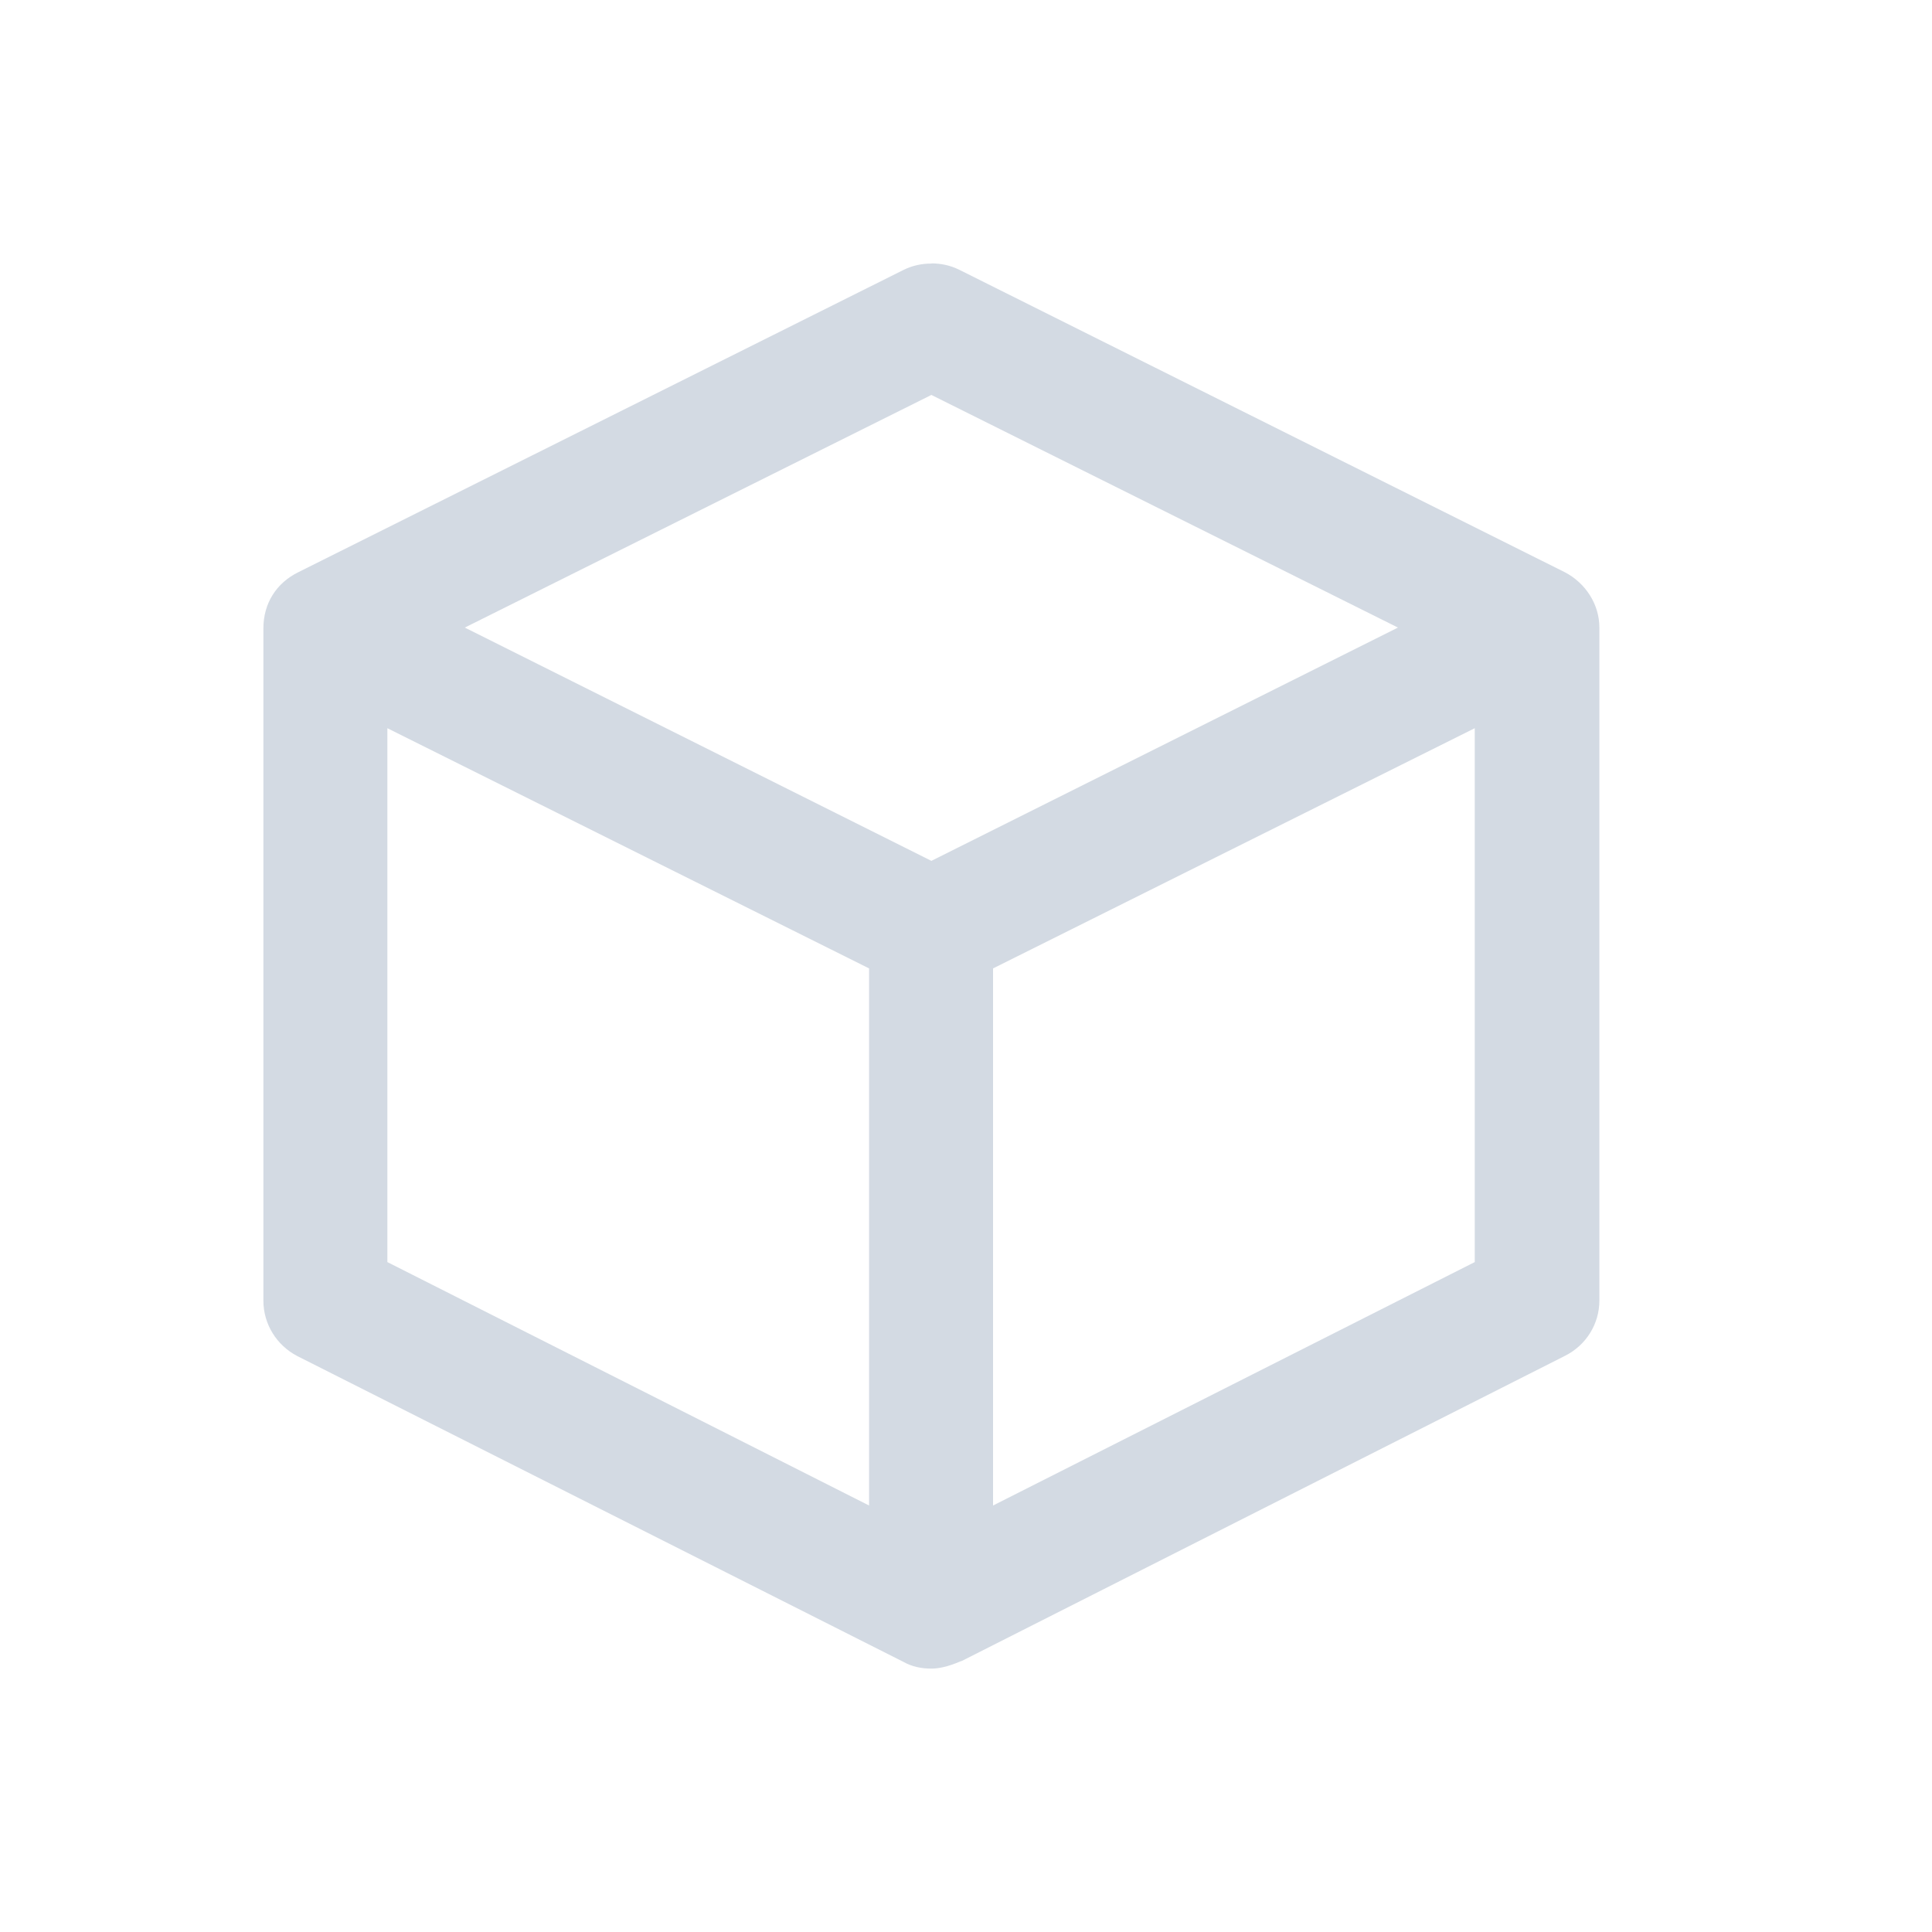 <svg height="12pt" viewBox="0 0 12 12" width="12pt" xmlns="http://www.w3.org/2000/svg"><path d="m5.785 1.637c-.059 0-.117.012-.172.039l-3.762 1.879c-.133.066-.215.191-.215.348v4.176c0 .145.082.277.211.344l3.762 1.898c.055.031.113.043.176.043.094 0 .188-.051.188-.047l3.746-1.895c.133-.066.215-.199.215-.344v-4.18c0-.145-.086-.277-.215-.344l-3.762-1.879c-.055-.027-.113-.039-.172-.039zm0 .816 2.898 1.445-2.898 1.449-2.898-1.449zm-3.379 2.07 2.992 1.492v3.336l-2.992-1.512zm6.754 0v3.316l-2.992 1.512v-3.336zm0 0" fill="#d3dae3"/></svg>